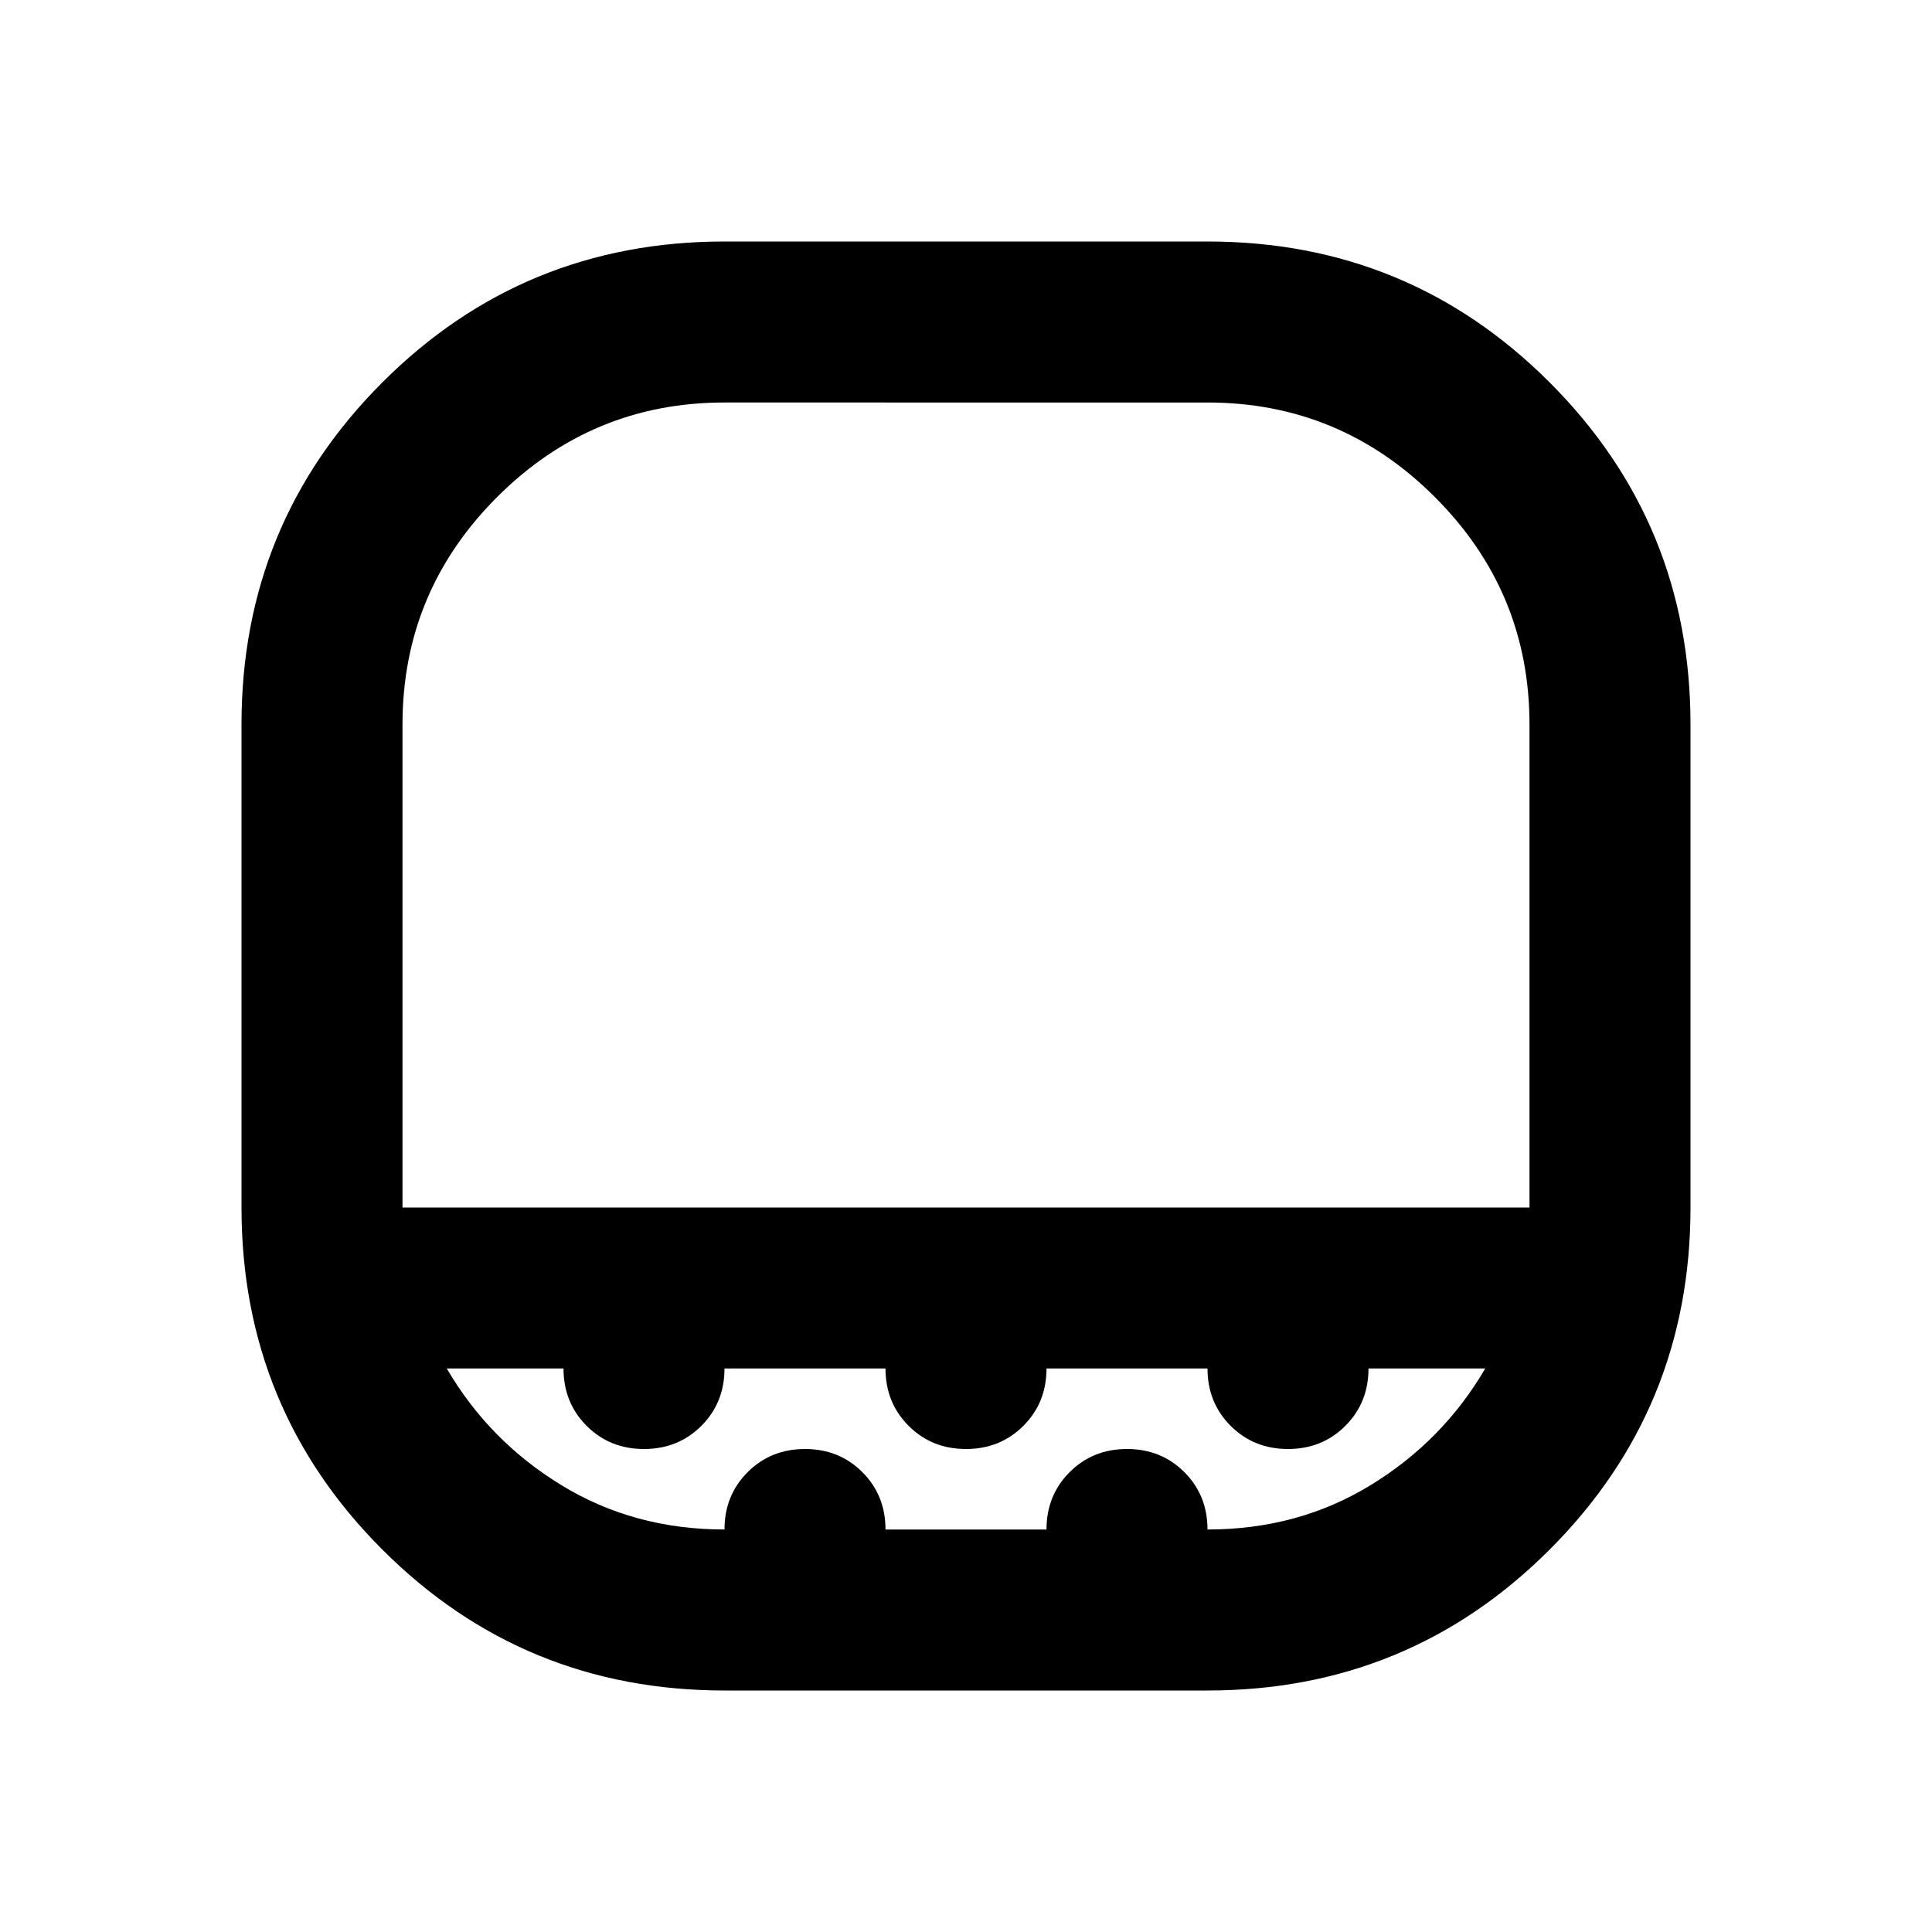 <svg xmlns="http://www.w3.org/2000/svg" height="24" viewBox="0 -960 960 960" width="24"><path d="M200-360h560v-240q0-66-47-113t-113-47H360q-66 0-113 47t-47 113v240Zm160 240q-100 0-170-70t-70-170v-240q0-100 70-170t170-70h240q100 0 170 70t70 170v240q0 100-70 170t-170 70H360Zm120-240ZM360-200q0-17 11.5-28.5T400-240q17 0 28.5 11.5T440-200h80q0-17 11.5-28.5T560-240q17 0 28.5 11.5T600-200q45 0 81-22t57-58h-58q0 17-11.5 28.5T640-240q-17 0-28.5-11.5T600-280h-80q0 17-11.5 28.5T480-240q-17 0-28.5-11.5T440-280h-80q0 17-11.5 28.5T320-240q-17 0-28.5-11.5T280-280h-58q21 36 57 58t81 22Z"/></svg>